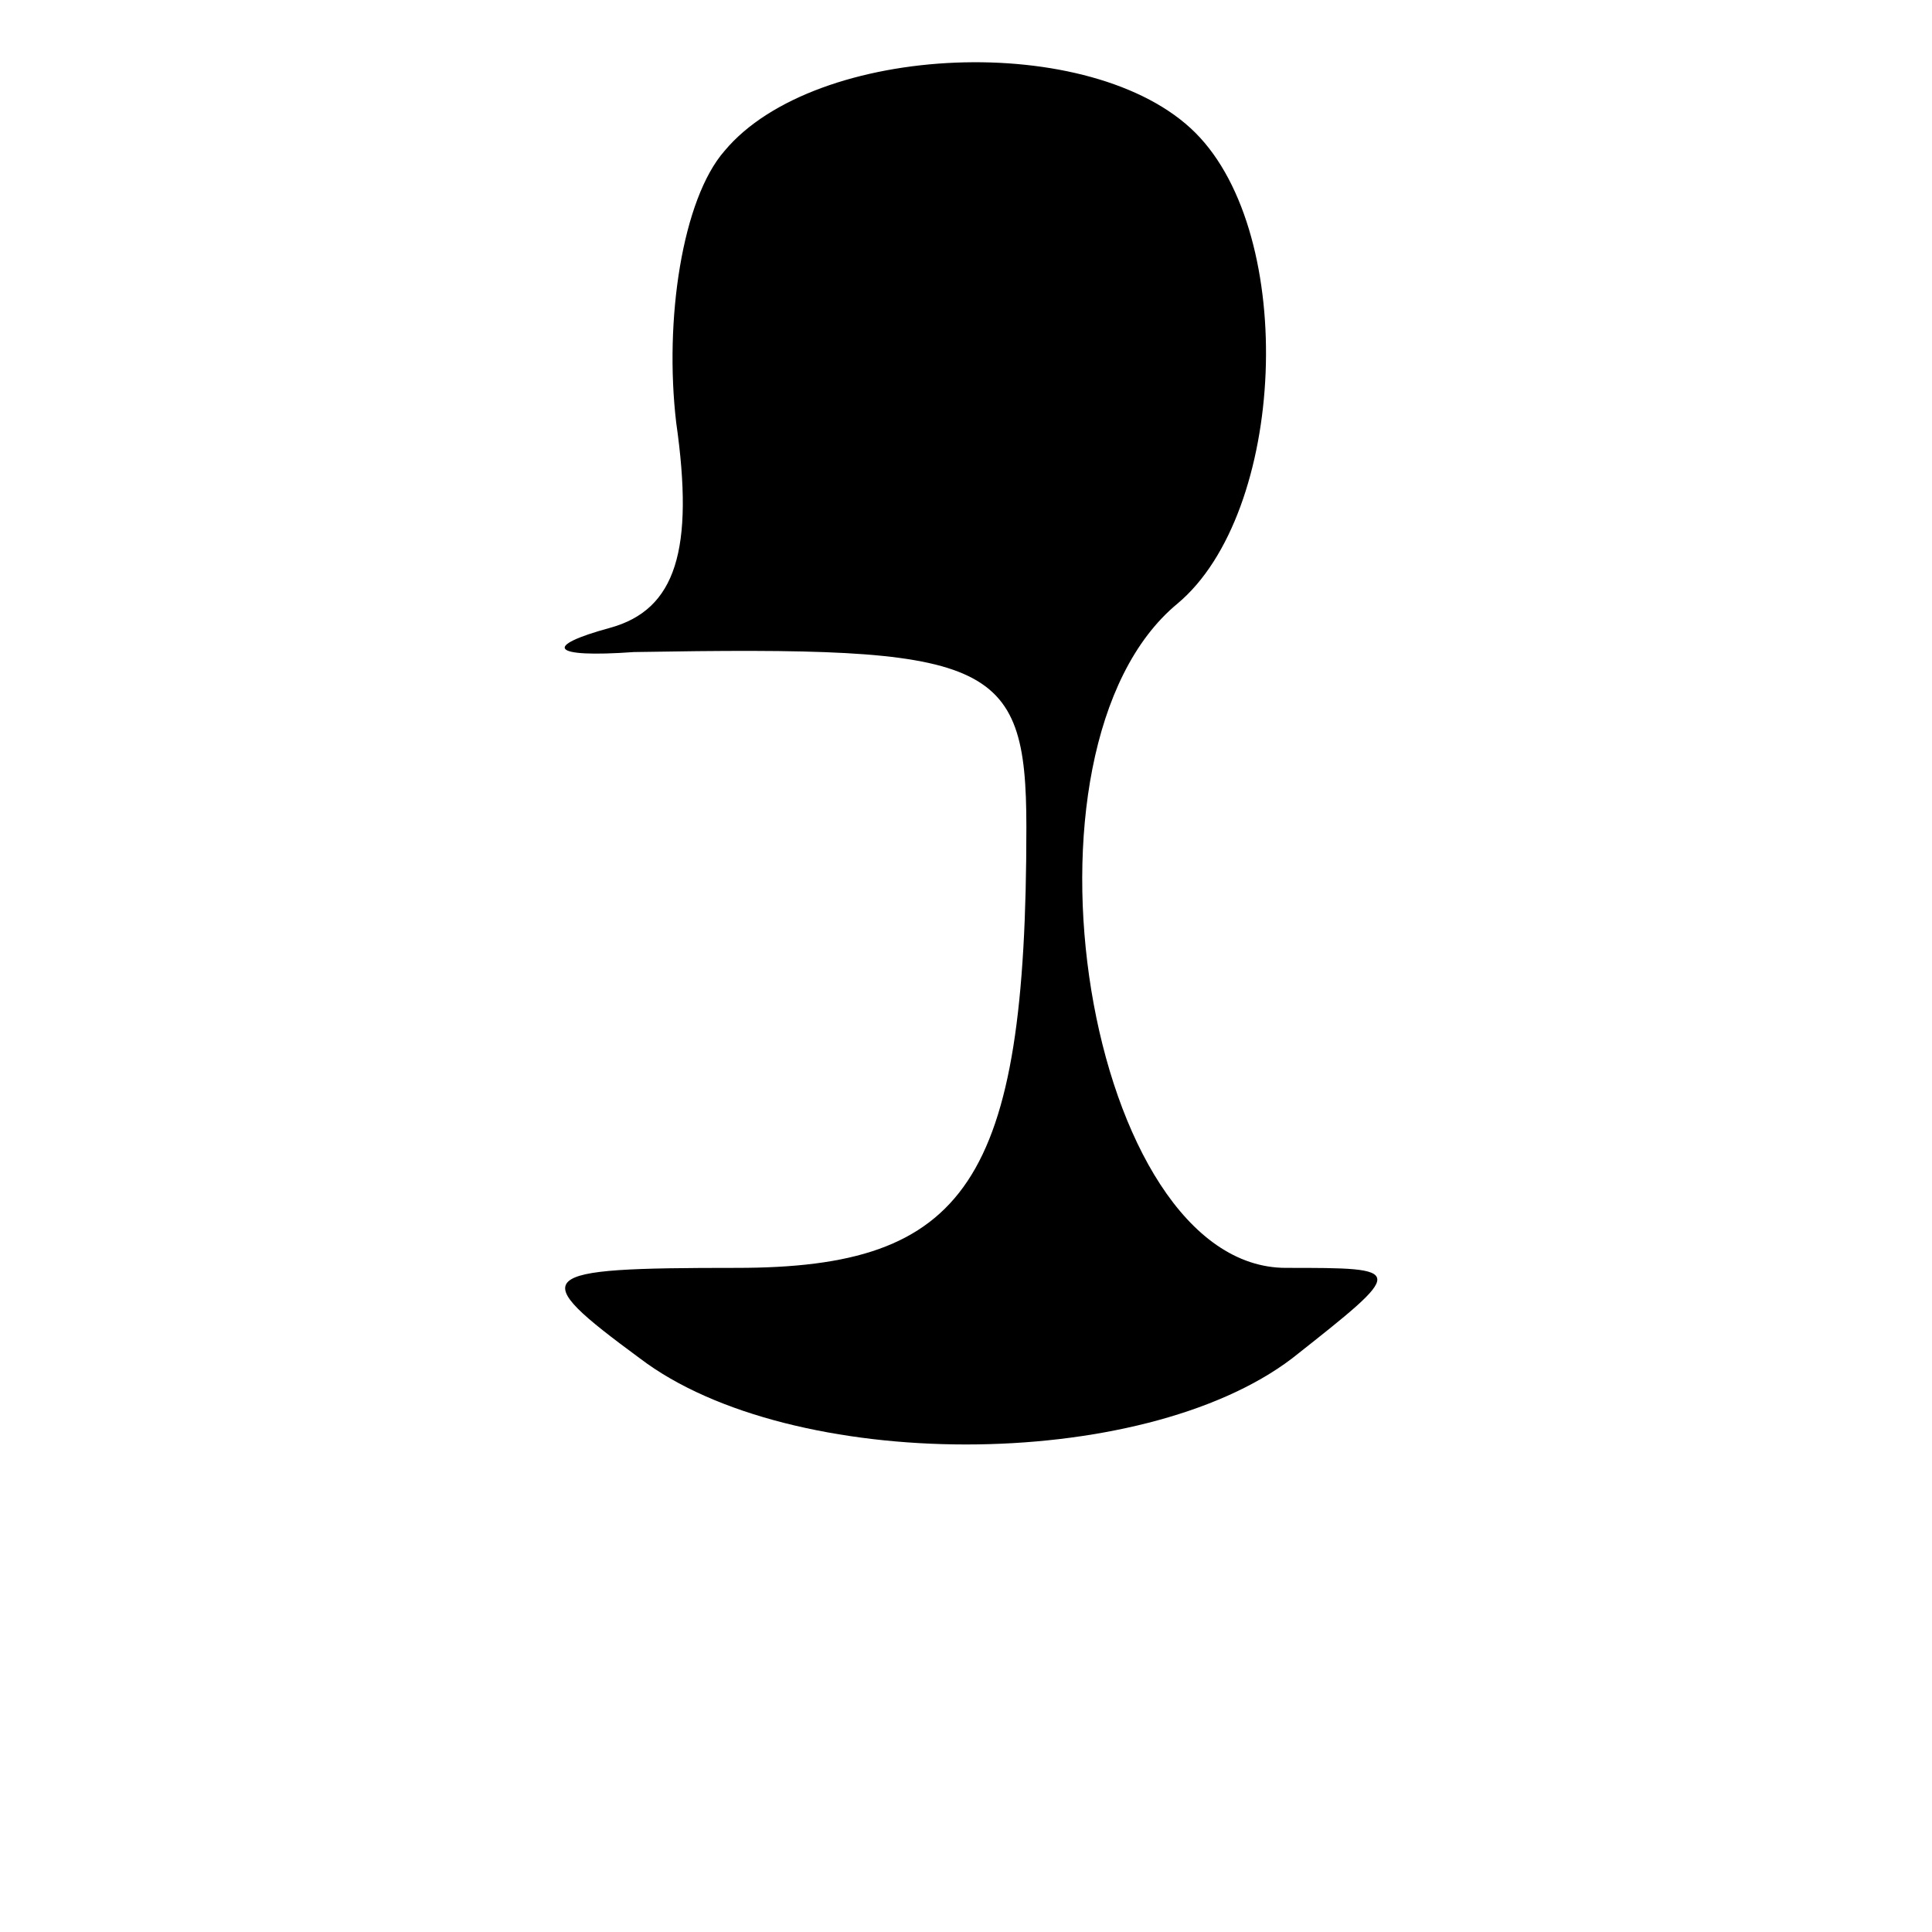 <?xml version="1.0" standalone="no"?>
<!DOCTYPE svg PUBLIC "-//W3C//DTD SVG 20010904//EN"
 "http://www.w3.org/TR/2001/REC-SVG-20010904/DTD/svg10.dtd">
<svg version="1.0" xmlns="http://www.w3.org/2000/svg"
 width="32pt" height="32pt" viewBox="0 0 32 32"
 preserveAspectRatio="xMidYMid meet">
<g transform="translate(0,32) scale(0.1,-0.1)"
fill="#000000" stroke="none">
<path fill="#000000" stroke="none" d="M120 295 c-7 -8 -10 -28 -8 -45 3 -21
0 -31 -11 -34 -11 -3 -10 -5 4 -4 59 1 65 -1 65 -29 0 -59 -10 -73 -48 -73
-34 0 -35 -1 -16 -15 25 -19 83 -19 108 0 19 15 19 15 -1 15 -33 0 -47 86 -18
110 18 15 20 61 3 78 -17 17 -63 15 -78 -3z"/>
</g>
</svg>
